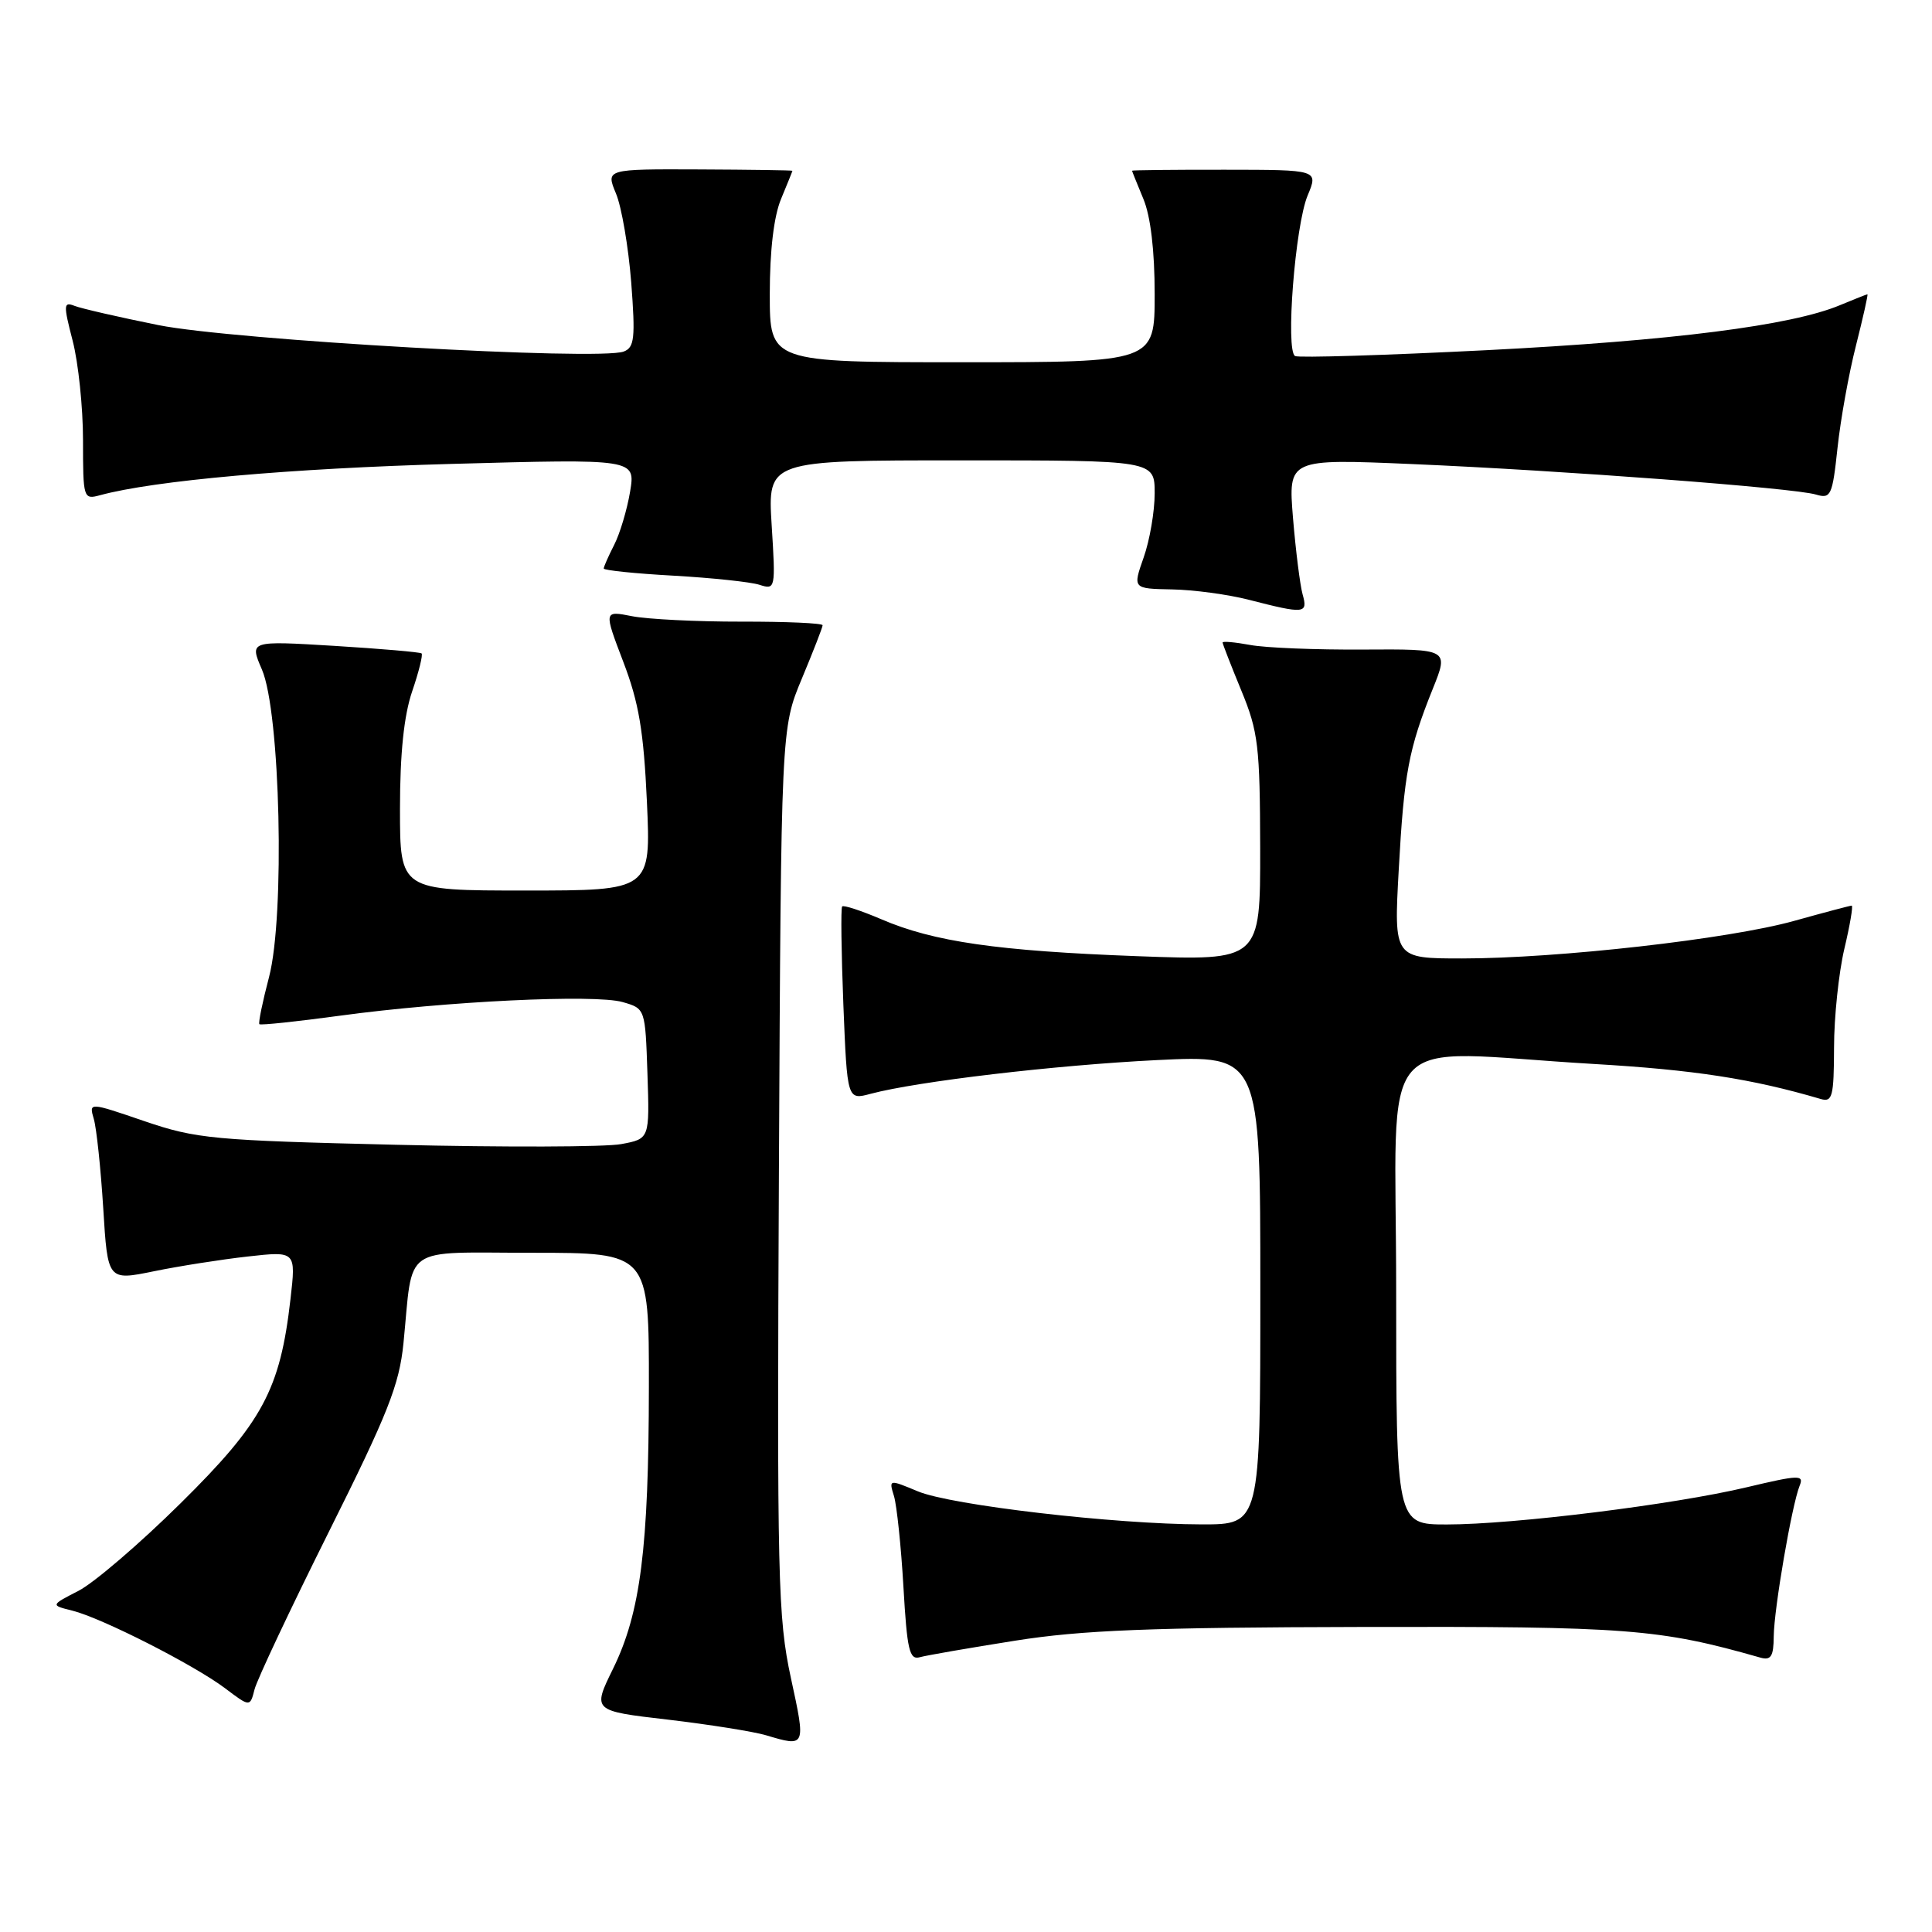 <?xml version="1.0" encoding="UTF-8" standalone="no"?>
<!DOCTYPE svg PUBLIC "-//W3C//DTD SVG 1.1//EN" "http://www.w3.org/Graphics/SVG/1.1/DTD/svg11.dtd" >
<svg xmlns="http://www.w3.org/2000/svg" xmlns:xlink="http://www.w3.org/1999/xlink" version="1.1" viewBox="0 0 256 256">
 <g >
 <path fill="currentColor"
d=" M 104.80 222.35 C 103.07 214.34 102.95 209.31 103.21 155.10 C 103.50 96.50 103.50 96.50 106.25 89.92 C 107.76 86.30 109.00 83.12 109.00 82.85 C 109.00 82.57 104.16 82.36 98.25 82.37 C 92.34 82.38 85.81 82.05 83.75 81.65 C 80.00 80.91 80.00 80.91 82.59 87.70 C 84.66 93.11 85.29 96.90 85.72 106.25 C 86.25 118.00 86.25 118.00 69.62 118.00 C 53.00 118.00 53.00 118.00 53.00 107.18 C 53.00 99.85 53.52 94.83 54.61 91.62 C 55.50 89.02 56.06 86.75 55.86 86.58 C 55.66 86.41 50.45 85.96 44.28 85.58 C 33.06 84.90 33.06 84.90 34.70 88.70 C 37.15 94.35 37.77 121.36 35.65 129.46 C 34.79 132.73 34.21 135.55 34.37 135.71 C 34.53 135.87 39.35 135.36 45.08 134.58 C 59.11 132.67 78.81 131.72 82.50 132.78 C 85.50 133.64 85.50 133.64 85.79 142.27 C 86.08 150.90 86.08 150.90 82.31 151.60 C 80.24 151.99 66.83 152.03 52.52 151.69 C 28.24 151.11 26.01 150.90 19.14 148.56 C 11.78 146.04 11.78 146.04 12.43 148.27 C 12.79 149.50 13.35 154.82 13.68 160.10 C 14.27 169.70 14.27 169.70 20.39 168.45 C 23.75 167.76 29.36 166.88 32.86 166.49 C 39.22 165.78 39.22 165.78 38.49 172.14 C 37.12 184.15 34.79 188.47 23.92 199.20 C 18.52 204.54 12.43 209.76 10.39 210.80 C 6.69 212.70 6.69 212.70 9.59 213.42 C 13.48 214.39 25.68 220.59 29.82 223.70 C 33.13 226.20 33.13 226.20 33.73 223.85 C 34.06 222.56 38.48 213.18 43.56 203.00 C 51.41 187.29 52.90 183.52 53.46 178.00 C 54.78 164.74 52.99 166.00 70.58 166.00 C 86.00 166.00 86.00 166.00 85.98 183.75 C 85.96 205.15 84.87 213.69 81.24 221.10 C 78.49 226.70 78.49 226.70 88.50 227.86 C 94.00 228.51 99.85 229.44 101.50 229.93 C 106.79 231.51 106.79 231.51 104.80 222.35 Z  M 134.50 217.40 C 143.33 216.00 152.39 215.64 180.50 215.58 C 215.65 215.50 219.85 215.82 233.25 219.64 C 234.66 220.04 235.01 219.49 235.03 216.82 C 235.07 213.14 237.43 199.43 238.46 196.87 C 239.06 195.40 238.41 195.42 231.45 197.07 C 221.84 199.36 200.57 202.00 191.71 202.00 C 185.00 202.00 185.00 202.00 185.00 171.00 C 185.00 135.46 181.70 139.25 211.16 140.98 C 224.49 141.76 232.14 142.94 241.25 145.62 C 242.80 146.08 243.00 145.31 243.02 138.82 C 243.02 134.79 243.64 128.91 244.38 125.75 C 245.13 122.59 245.57 120.00 245.36 120.00 C 245.15 120.00 241.72 120.91 237.74 122.02 C 229.13 124.43 206.39 127.00 193.74 127.00 C 184.69 127.00 184.69 127.00 185.34 115.25 C 186.04 102.49 186.65 99.23 189.86 91.25 C 191.97 86.00 191.97 86.00 180.63 86.07 C 174.39 86.11 167.65 85.84 165.65 85.46 C 163.64 85.09 162.00 84.94 162.00 85.14 C 162.01 85.34 163.12 88.20 164.48 91.50 C 166.73 96.95 166.95 98.87 166.98 112.40 C 167.00 127.30 167.00 127.30 150.75 126.70 C 132.21 126.01 123.71 124.79 116.79 121.81 C 114.12 120.67 111.78 119.90 111.59 120.11 C 111.40 120.33 111.48 126.19 111.75 133.13 C 112.26 145.77 112.26 145.77 115.38 144.93 C 121.56 143.29 139.77 141.14 153.25 140.47 C 167.00 139.80 167.00 139.80 167.00 170.90 C 167.00 202.00 167.00 202.00 159.25 201.99 C 147.71 201.97 126.01 199.45 121.62 197.61 C 117.78 196.01 117.77 196.01 118.46 198.25 C 118.83 199.49 119.40 204.90 119.71 210.27 C 120.19 218.64 120.50 219.98 121.88 219.59 C 122.77 219.34 128.45 218.36 134.50 217.40 Z  M 172.60 78.75 C 172.26 77.51 171.69 72.97 171.33 68.65 C 170.69 60.79 170.69 60.79 187.09 61.49 C 207.19 62.35 237.74 64.66 240.62 65.53 C 242.60 66.12 242.80 65.69 243.48 59.35 C 243.88 55.60 244.98 49.49 245.93 45.77 C 246.87 42.04 247.56 39.00 247.44 39.00 C 247.33 39.00 245.70 39.65 243.80 40.44 C 237.35 43.14 221.52 45.15 197.00 46.40 C 183.53 47.08 172.10 47.43 171.61 47.18 C 170.31 46.50 171.61 29.87 173.27 25.90 C 174.69 22.50 174.69 22.50 162.34 22.49 C 155.55 22.48 150.00 22.54 150.00 22.62 C 150.00 22.69 150.68 24.37 151.50 26.35 C 152.46 28.64 153.00 33.20 153.00 38.97 C 153.00 48.00 153.00 48.00 127.50 48.00 C 102.00 48.00 102.00 48.00 102.00 38.97 C 102.00 33.20 102.54 28.64 103.50 26.35 C 104.32 24.37 105.00 22.70 105.00 22.63 C 105.00 22.56 99.43 22.48 92.63 22.45 C 80.27 22.40 80.27 22.40 81.62 25.64 C 82.37 27.43 83.27 32.73 83.64 37.42 C 84.20 44.79 84.07 46.04 82.65 46.58 C 79.43 47.82 30.87 45.06 21.00 43.08 C 15.78 42.03 10.77 40.88 9.88 40.53 C 8.41 39.95 8.39 40.37 9.63 45.16 C 10.38 48.06 11.00 53.99 11.00 58.33 C 11.00 66.04 11.05 66.22 13.25 65.62 C 20.42 63.67 38.50 62.06 59.85 61.47 C 84.21 60.80 84.21 60.80 83.49 65.15 C 83.09 67.54 82.14 70.72 81.38 72.20 C 80.62 73.69 80.00 75.09 80.00 75.33 C 80.00 75.57 84.16 76.00 89.25 76.28 C 94.34 76.57 99.47 77.11 100.64 77.49 C 102.75 78.17 102.78 78.02 102.25 69.59 C 101.72 61.00 101.72 61.00 127.36 61.00 C 153.00 61.00 153.00 61.00 153.00 65.37 C 153.00 67.78 152.34 71.61 151.54 73.87 C 150.09 78.00 150.09 78.00 155.29 78.10 C 158.16 78.15 162.75 78.77 165.50 79.48 C 172.89 81.38 173.33 81.33 172.60 78.75 Z "/>
</g>
</svg>